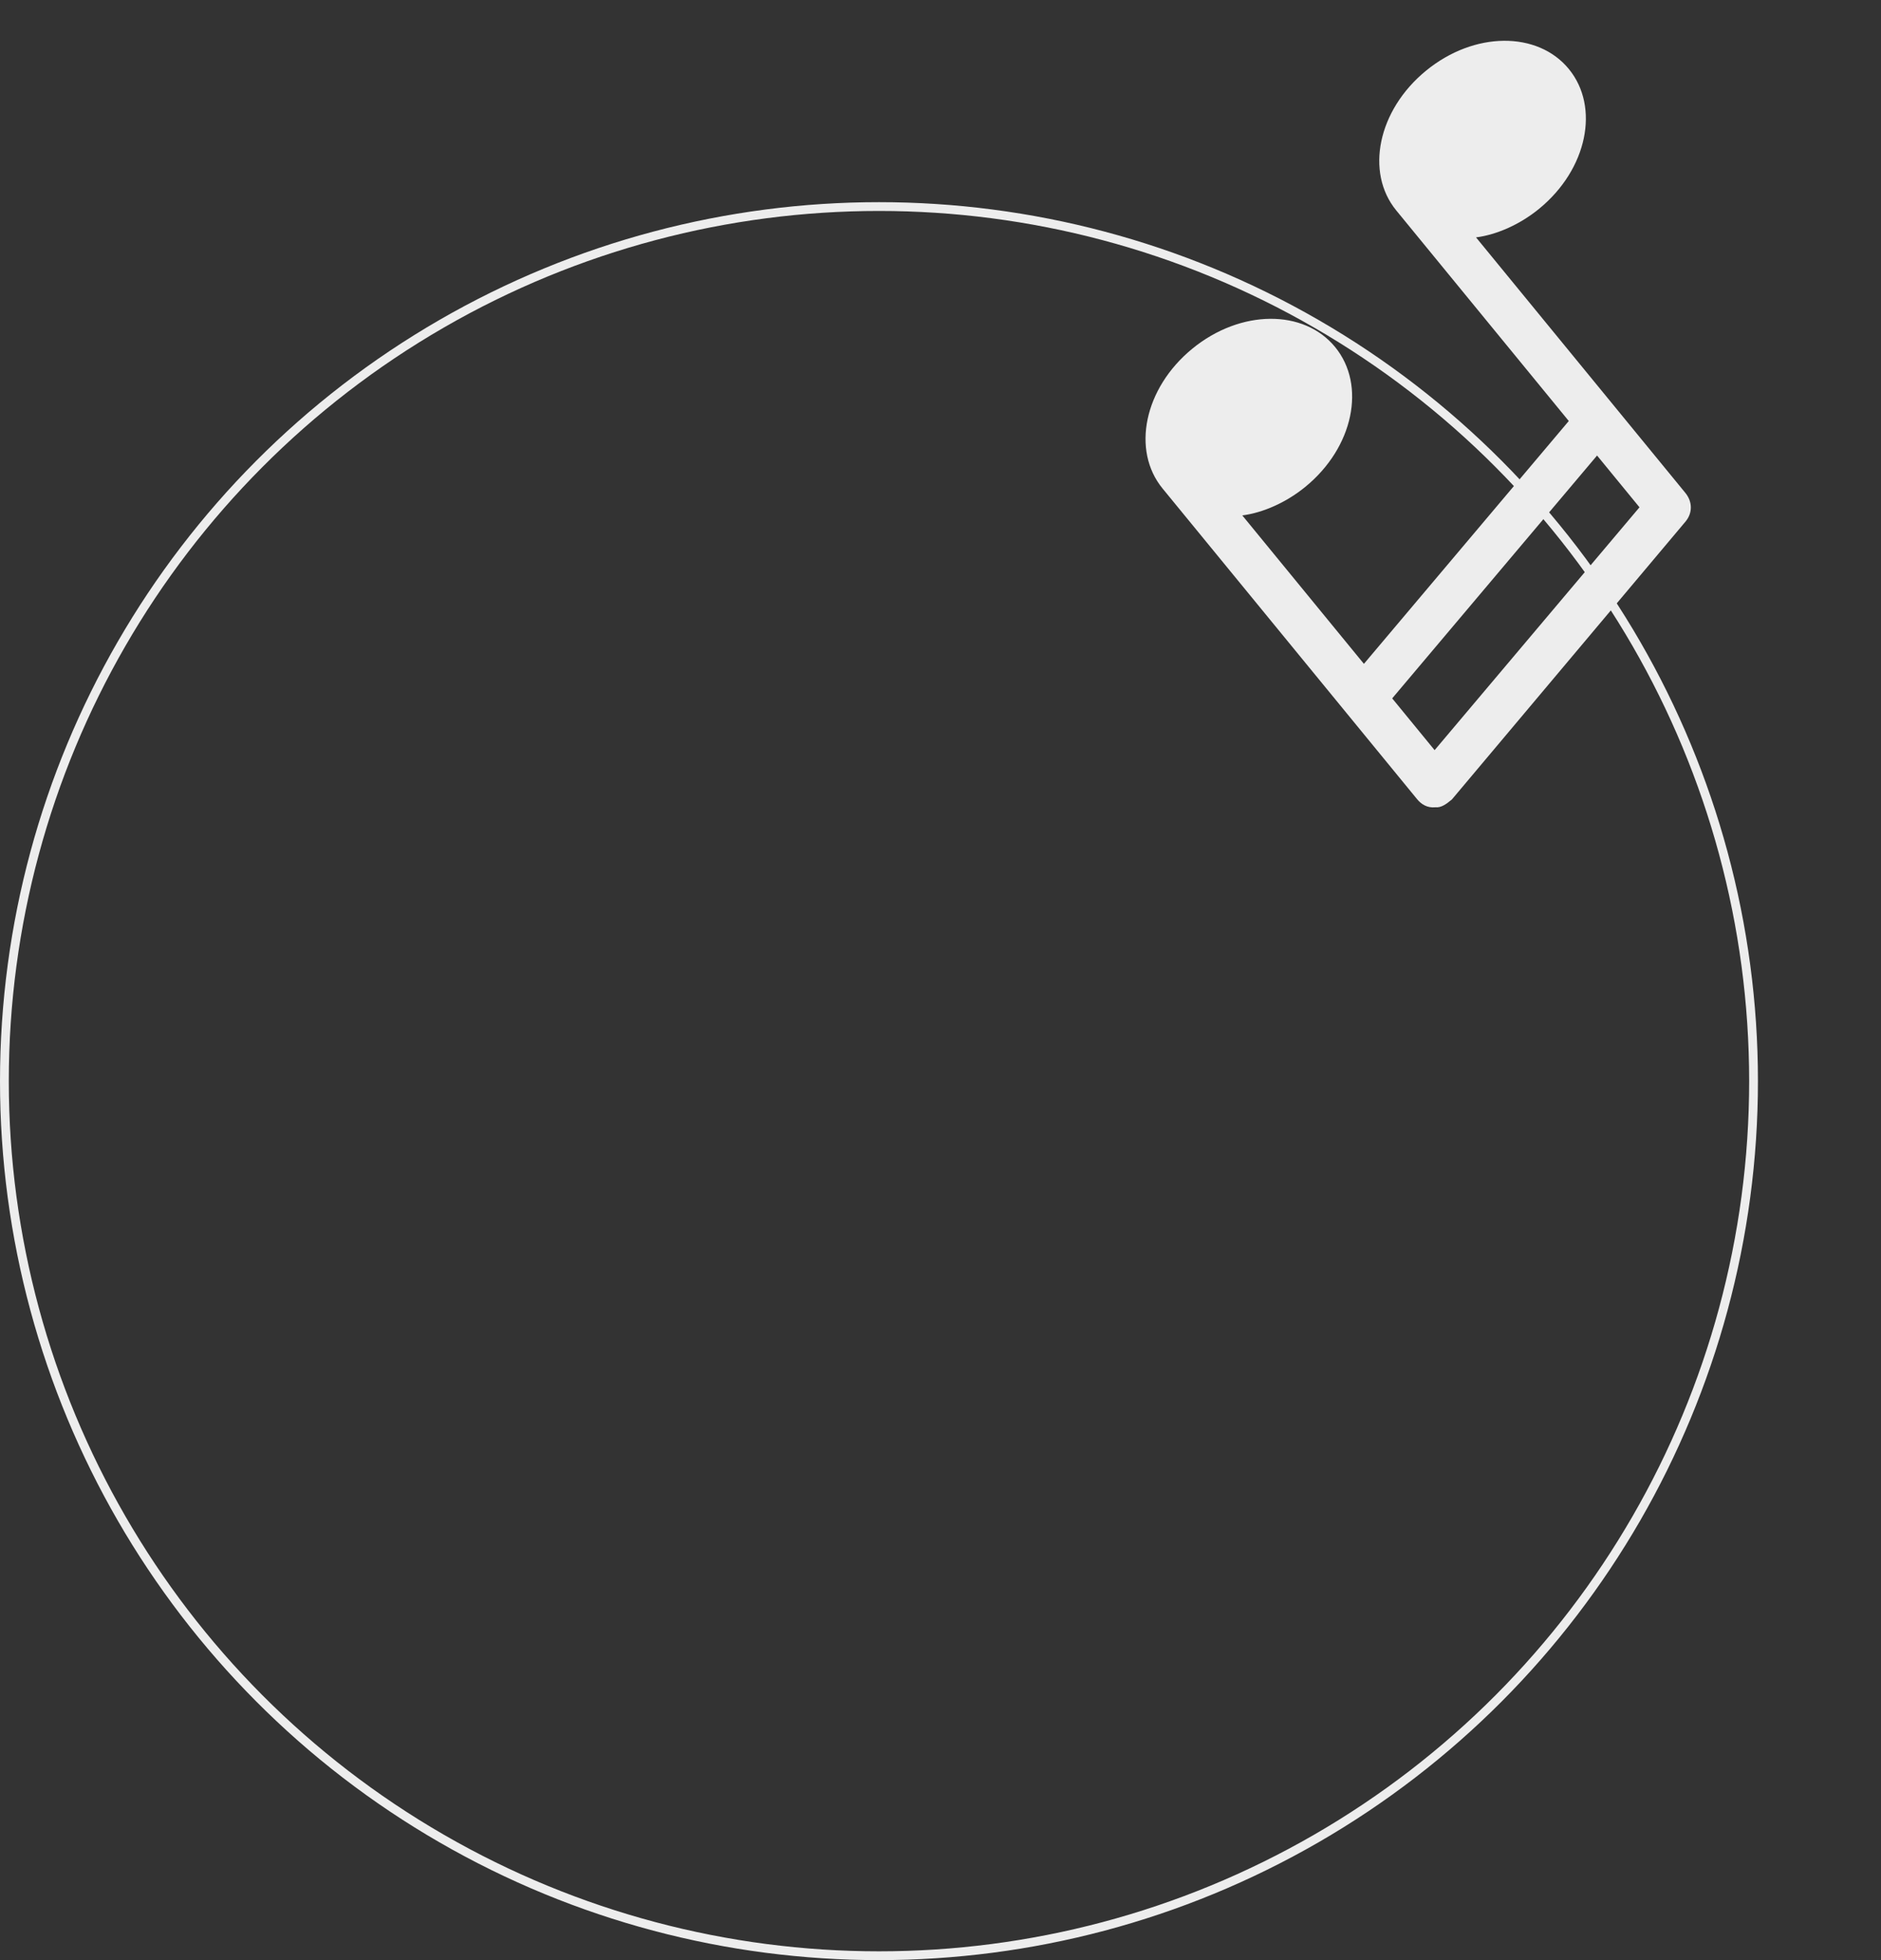 <svg width="214" height="223" fill="none" xmlns="http://www.w3.org/2000/svg"><rect width="100%" height="100%" fill="#333333" stroke="none"/><circle cx="100" cy="123" r="99.5" stroke="#EDEDED"/><path d="M163.291 91.845c.714.07 1.303-.412 1.893-.894l26.591-31.631c.821-1 .766-2.269-.038-3.25l-23.809-29.062c2.375-.305 5.018-1.486 7.177-3.255 5.499-4.505 6.923-11.579 3.383-15.899-3.539-4.32-10.754-4.315-16.252.19-5.499 4.504-6.923 11.578-3.384 15.898l19.627 23.956-23.308 27.628-13.835-16.887c2.376-.306 5.018-1.486 7.178-3.256 5.498-4.504 6.922-11.578 3.383-15.898-3.539-4.32-10.755-4.315-16.253.19-5.498 4.504-6.922 11.578-3.383 15.898l28.957 35.345c.483.588 1.162 1.017 2.073.927Zm18.406-40.02 4.826 5.89-23.308 27.629-4.826-5.891 23.308-27.628Z" fill="#EDEDED"/></svg>